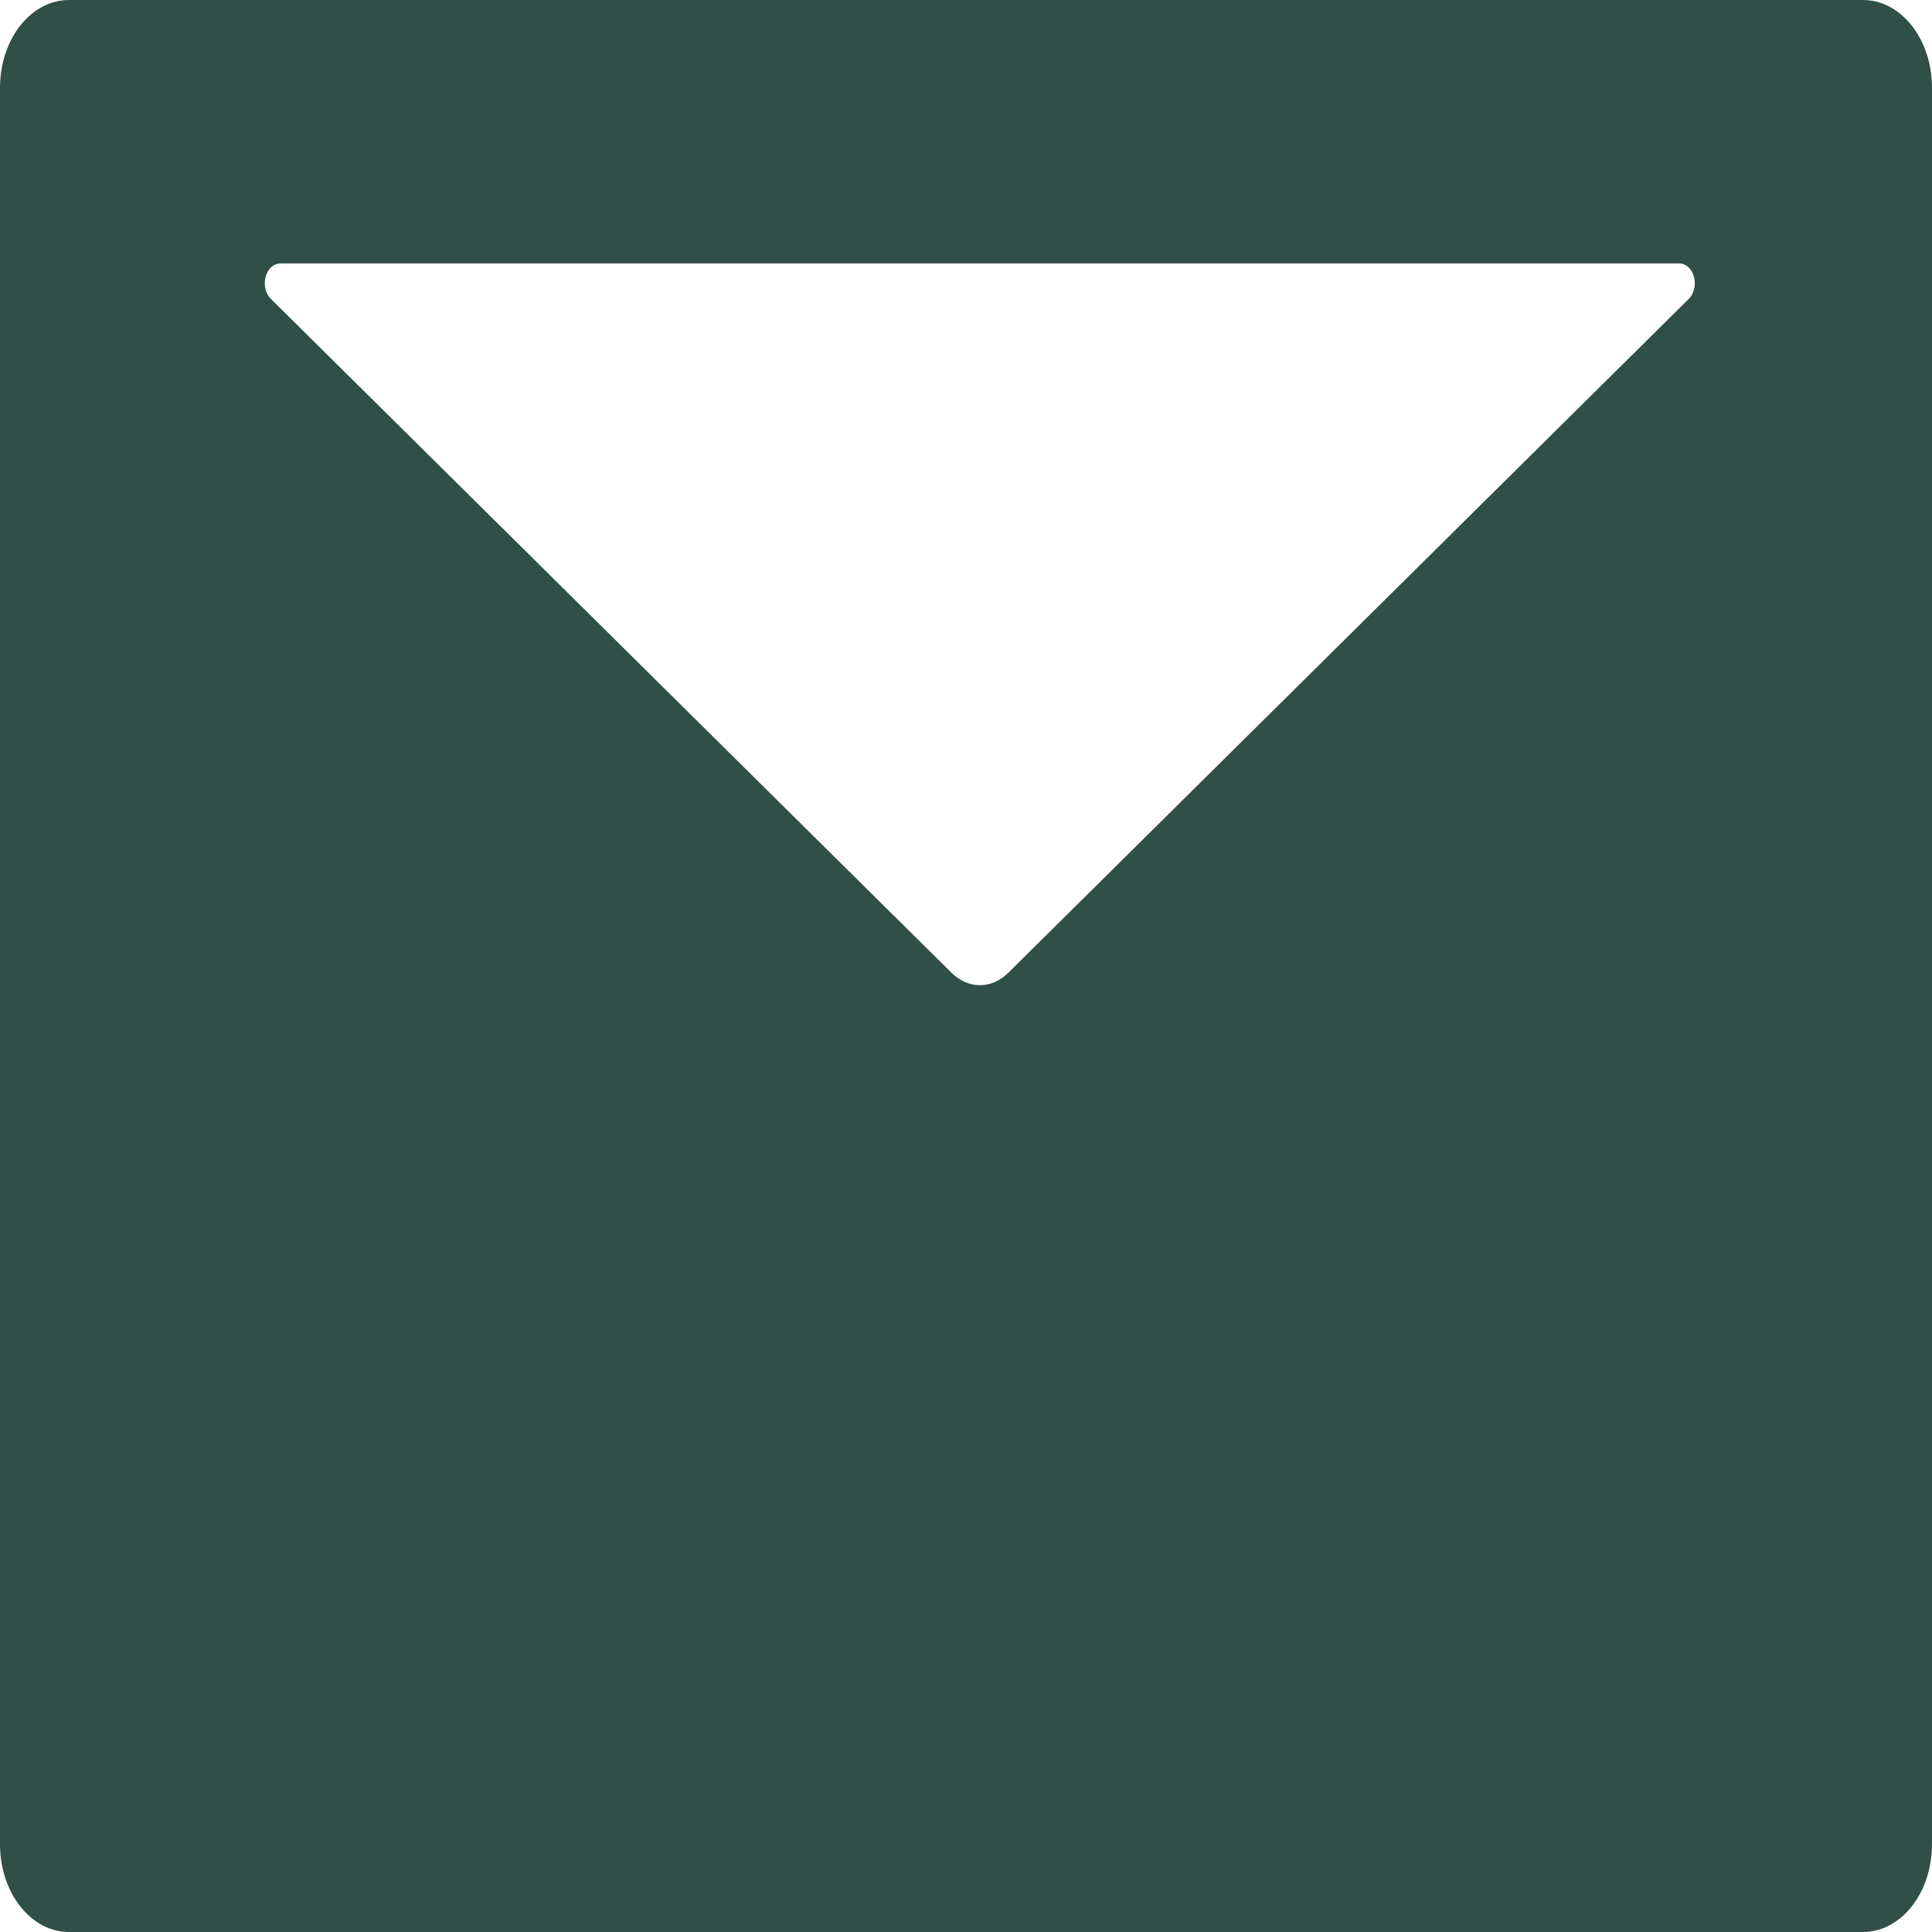 <svg width="20" height="20" viewBox="0 0 20 20" fill="none" xmlns="http://www.w3.org/2000/svg">
<path d="M19.286 0H0.714C0.319 0 0 0.406 0 0.909V19.091C0 19.594 0.319 20 0.714 20H19.286C19.681 20 20 19.594 20 19.091V0.909C20 0.406 19.681 0 19.286 0ZM17.482 3.094L10.44 10.068C10.266 10.242 10.022 10.242 9.848 10.068L2.804 3.094C2.777 3.068 2.758 3.032 2.748 2.991C2.738 2.95 2.739 2.906 2.75 2.866C2.76 2.825 2.781 2.79 2.808 2.765C2.836 2.741 2.868 2.727 2.902 2.727H17.384C17.418 2.727 17.45 2.741 17.477 2.765C17.505 2.79 17.525 2.825 17.536 2.866C17.547 2.906 17.547 2.95 17.538 2.991C17.528 3.032 17.509 3.068 17.482 3.094Z" fill="#304F47"/>
</svg>
